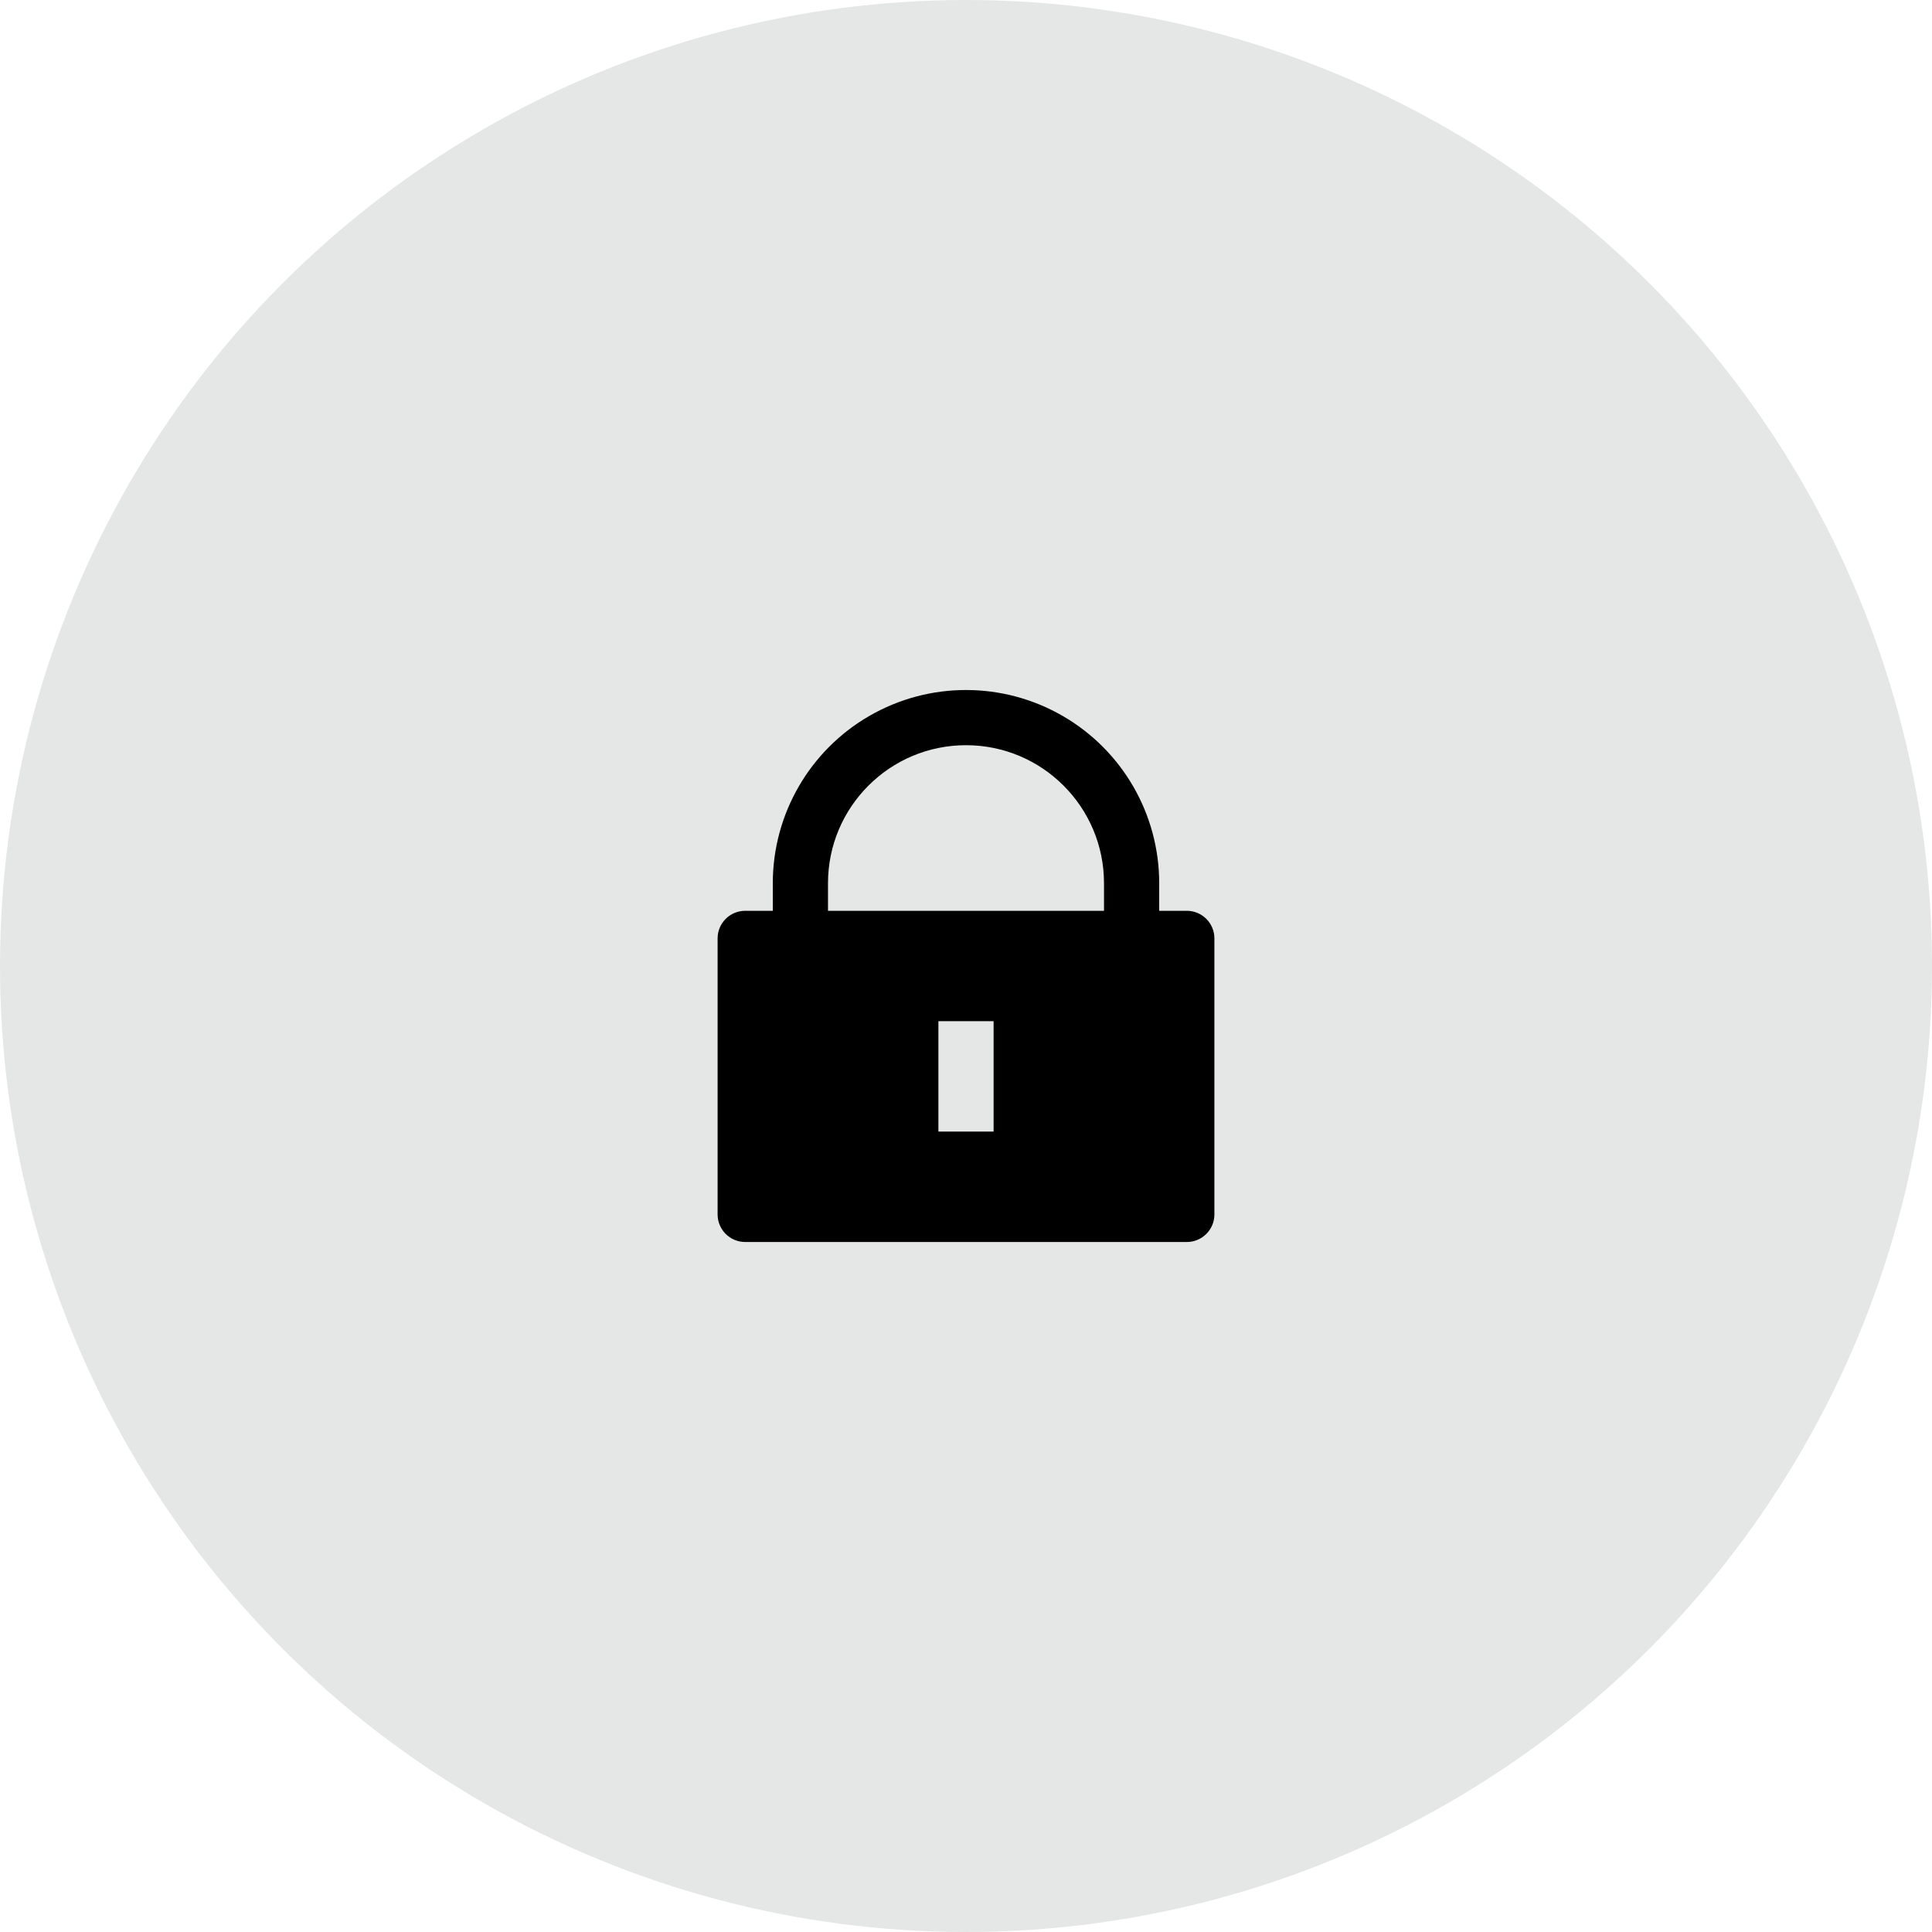 <svg xmlns="http://www.w3.org/2000/svg" width="70" height="70" viewBox="0 0 70 70">
    <g fill="none" fill-rule="evenodd">
        <circle cx="35" cy="35" r="35" fill="#E5E6E6"/>
        <g>
            <path d="M0 0L24 0 24 24 0 24z" transform="translate(23 23)"/>
            <path fill="#000" fill-rule="nonzero" d="M19 10h1c.552 0 1 .448 1 1v10c0 .552-.448 1-1 1H4c-.552 0-1-.448-1-1V11c0-.552.448-1 1-1h1V9c0-2.5 1.334-4.812 3.5-6.062s4.834-1.25 7 0C17.666 4.188 19 6.499 19 9v1zm-2 0V9c0-2.761-2.239-5-5-5S7 6.239 7 9v1h10zm-6 4v4h2v-4h-2z" transform="translate(23 23)"/>
        </g>
    </g>
</svg>
